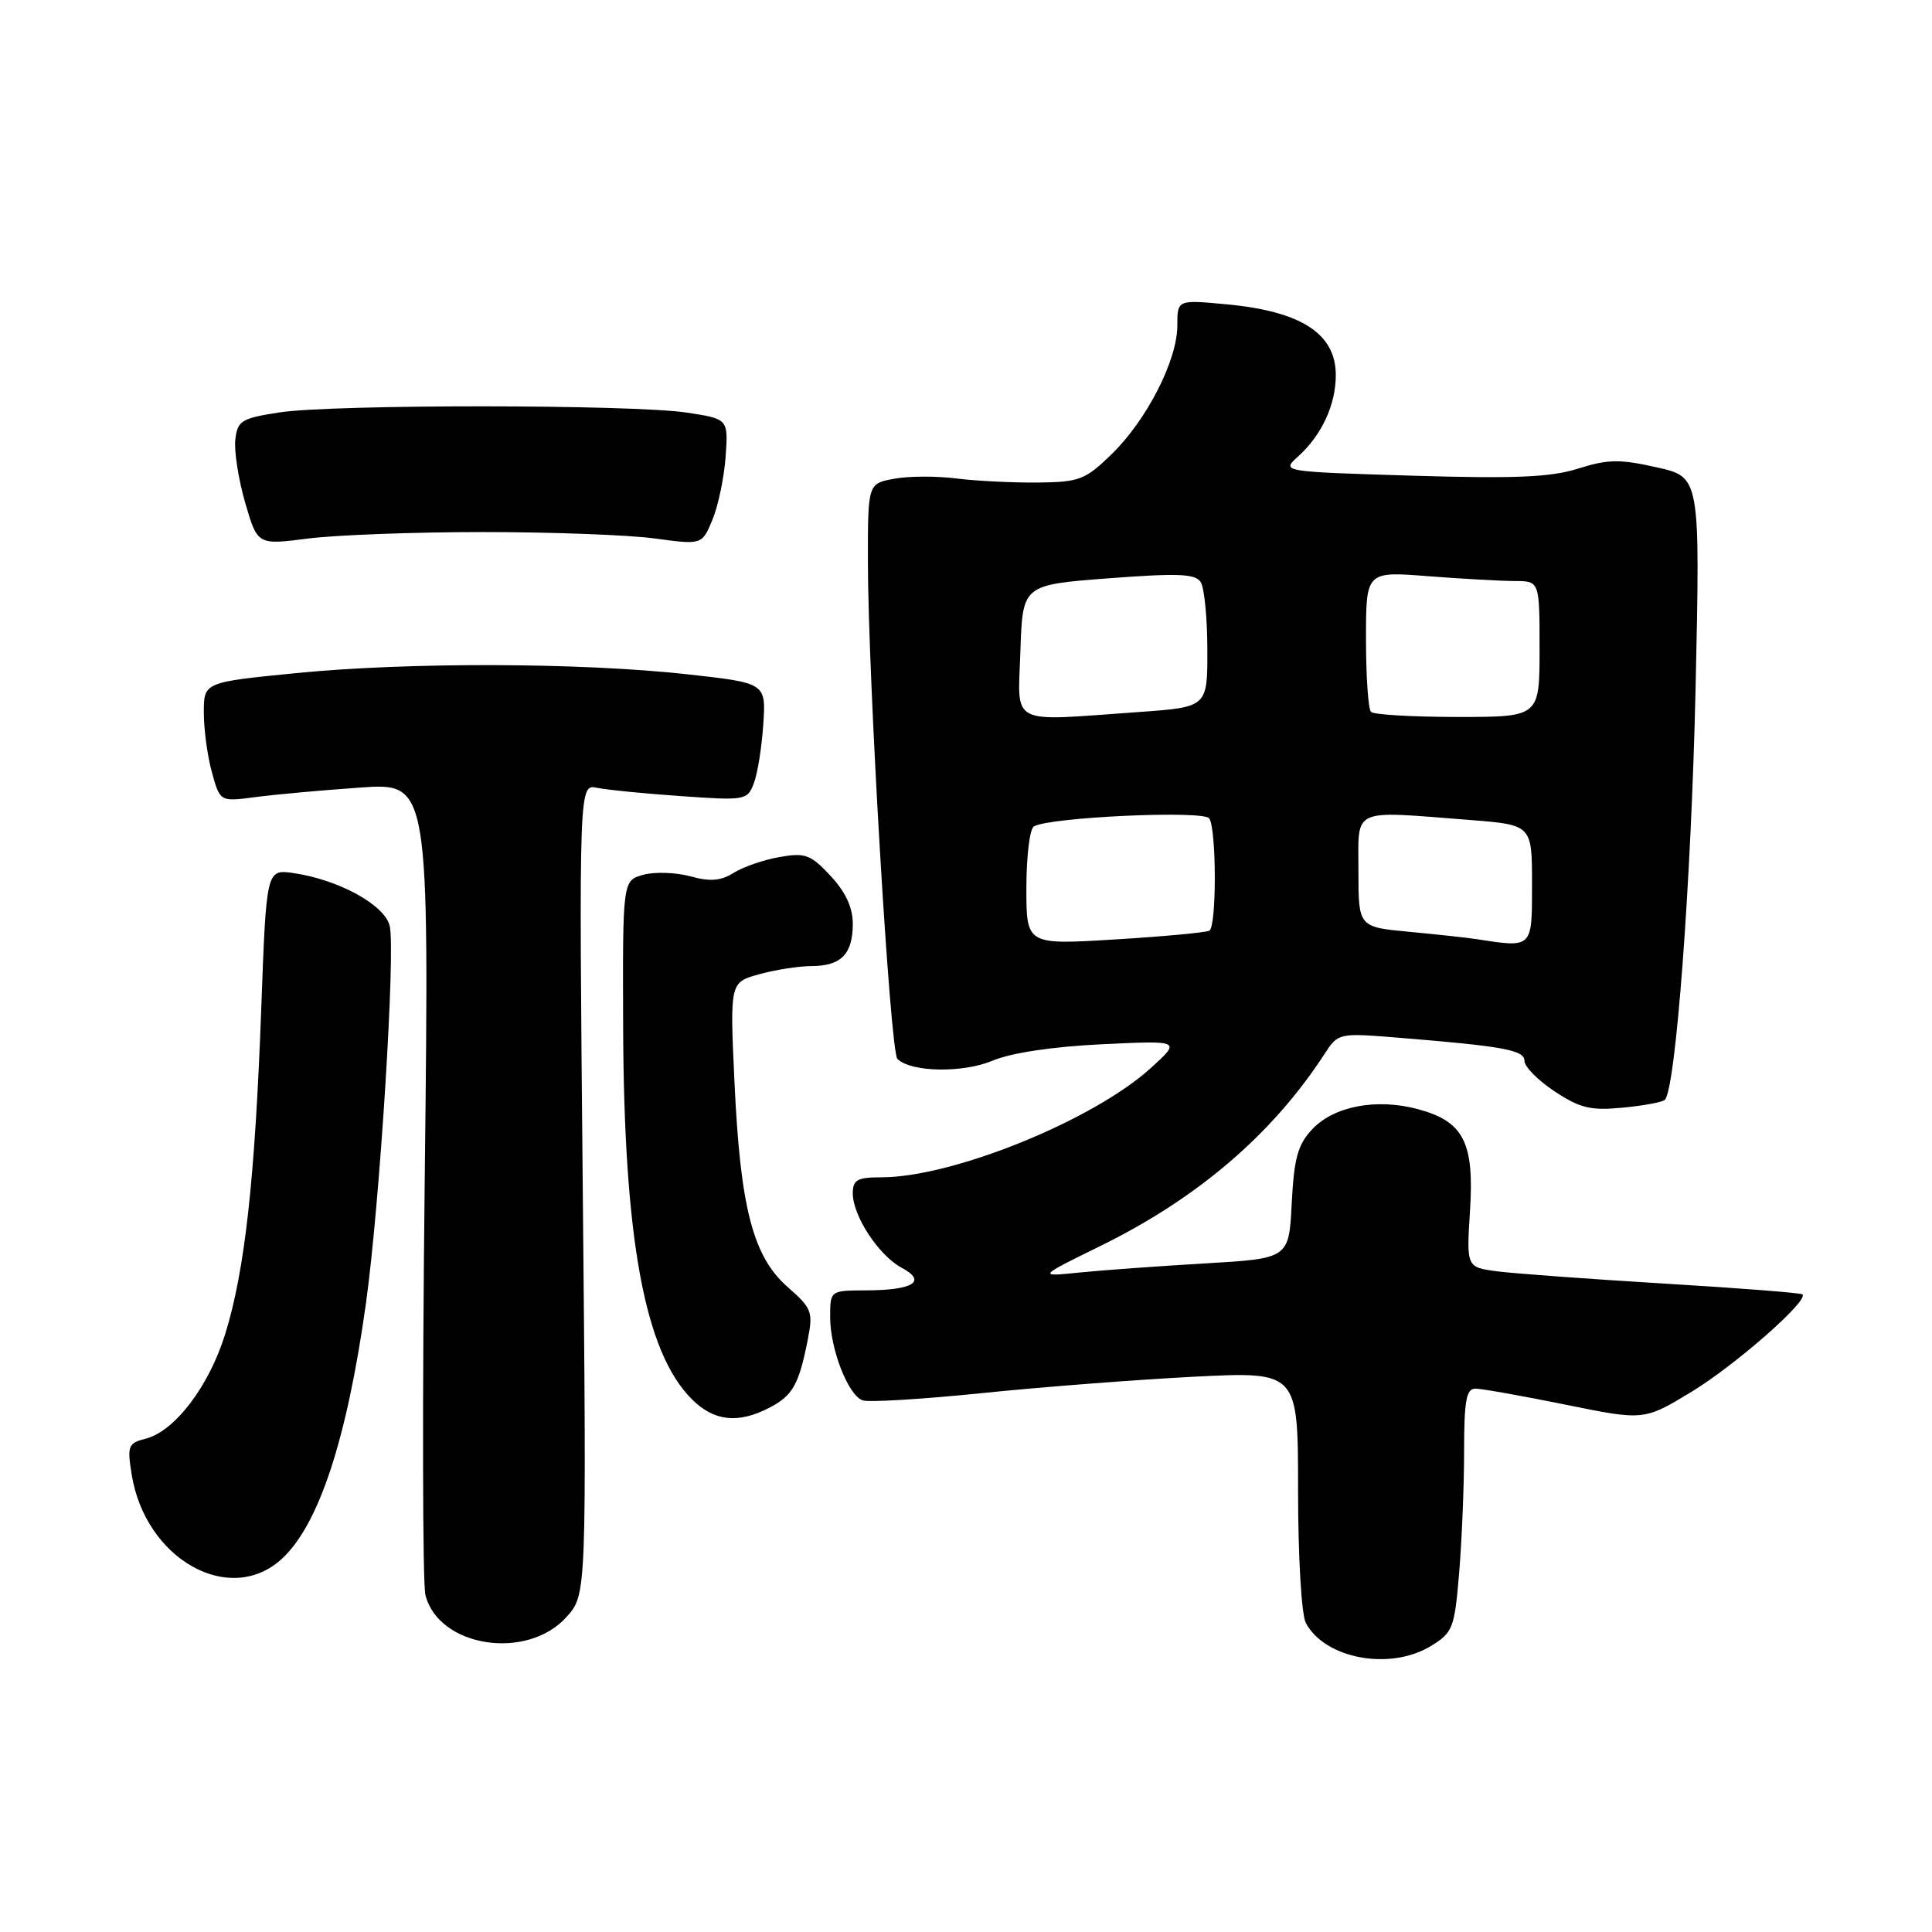 <?xml version="1.0" encoding="UTF-8" standalone="no"?>
<!DOCTYPE svg PUBLIC "-//W3C//DTD SVG 1.1//EN" "http://www.w3.org/Graphics/SVG/1.1/DTD/svg11.dtd" >
<svg xmlns="http://www.w3.org/2000/svg" xmlns:xlink="http://www.w3.org/1999/xlink" version="1.1" viewBox="0 0 256 256">
 <g >
 <path fill="currentColor"
d=" M 189.59 218.11 C 192.51 216.33 192.73 215.76 193.34 208.46 C 193.70 204.19 194.00 196.94 194.00 192.35 C 194.00 185.59 194.29 184.00 195.50 184.00 C 196.33 184.00 201.69 184.96 207.42 186.12 C 217.84 188.24 217.84 188.24 224.17 184.40 C 229.95 180.88 239.68 172.34 238.84 171.51 C 238.65 171.32 230.40 170.67 220.50 170.08 C 210.60 169.48 200.66 168.75 198.40 168.46 C 194.31 167.92 194.31 167.92 194.78 160.48 C 195.37 151.38 193.95 148.60 187.89 146.97 C 182.41 145.49 176.75 146.57 173.88 149.63 C 171.96 151.67 171.47 153.45 171.16 159.44 C 170.79 166.76 170.79 166.76 159.65 167.41 C 153.52 167.77 146.03 168.31 143.00 168.62 C 137.50 169.18 137.50 169.18 145.83 165.09 C 158.71 158.76 168.60 150.28 175.49 139.68 C 177.30 136.89 177.40 136.87 184.91 137.47 C 199.26 138.63 202.00 139.13 202.00 140.58 C 202.00 141.35 203.80 143.16 205.99 144.61 C 209.36 146.84 210.77 147.18 215.01 146.77 C 217.78 146.51 220.30 146.04 220.60 145.73 C 222.05 144.29 224.10 116.78 224.67 91.35 C 225.29 63.21 225.29 63.21 219.51 61.92 C 214.63 60.82 213.02 60.85 209.12 62.09 C 205.49 63.24 200.77 63.44 187.14 63.03 C 169.78 62.50 169.78 62.50 171.99 60.50 C 175.14 57.66 177.00 53.64 177.00 49.70 C 177.00 44.21 172.42 41.24 162.49 40.32 C 156.00 39.71 156.00 39.71 156.00 43.16 C 156.00 47.74 151.94 55.68 147.27 60.21 C 143.80 63.58 143.02 63.88 137.50 63.94 C 134.20 63.97 129.34 63.73 126.71 63.40 C 124.08 63.06 120.36 63.08 118.46 63.44 C 115.00 64.09 115.00 64.09 115.00 74.30 C 115.01 89.71 117.94 139.34 118.91 140.31 C 120.68 142.08 127.57 142.21 131.54 140.54 C 133.99 139.51 139.51 138.68 146.00 138.37 C 156.50 137.87 156.50 137.87 152.50 141.51 C 144.87 148.45 126.26 156.00 116.79 156.00 C 113.59 156.00 113.00 156.33 113.00 158.13 C 113.00 161.12 116.45 166.37 119.48 167.99 C 122.87 169.80 121.03 170.96 114.75 170.98 C 110.00 171.00 110.00 171.00 110.00 174.53 C 110.00 178.74 112.36 184.82 114.28 185.55 C 115.03 185.84 122.14 185.41 130.07 184.60 C 138.01 183.78 150.69 182.81 158.25 182.42 C 172.00 181.73 172.00 181.73 172.00 197.43 C 172.00 206.24 172.45 213.97 173.03 215.05 C 175.57 219.81 184.19 221.40 189.59 218.11 Z  M 75.08 214.24 C 77.73 211.28 77.73 211.28 77.22 157.58 C 76.71 103.89 76.71 103.89 79.11 104.39 C 80.42 104.66 85.44 105.16 90.25 105.49 C 98.75 106.09 99.04 106.04 99.89 103.78 C 100.38 102.51 100.94 98.99 101.14 95.98 C 101.50 90.50 101.50 90.50 91.00 89.34 C 76.86 87.79 54.18 87.72 39.25 89.19 C 27.00 90.40 27.00 90.40 27.01 94.45 C 27.01 96.68 27.49 100.24 28.09 102.37 C 29.16 106.24 29.16 106.24 33.83 105.62 C 36.40 105.28 42.63 104.71 47.69 104.36 C 56.88 103.71 56.88 103.71 56.28 156.16 C 55.95 185.01 55.99 209.84 56.37 211.34 C 58.11 218.27 69.85 220.09 75.08 214.24 Z  M 37.38 206.52 C 42.25 202.01 45.97 190.72 48.48 172.77 C 50.32 159.66 52.44 125.90 51.63 122.65 C 50.93 119.88 44.85 116.56 38.90 115.69 C 35.29 115.17 35.29 115.17 34.61 133.84 C 33.78 156.31 32.45 168.32 29.85 176.74 C 27.71 183.67 23.15 189.67 19.28 190.64 C 16.99 191.22 16.84 191.59 17.44 195.34 C 19.24 206.63 30.47 212.93 37.38 206.52 Z  M 101.93 186.54 C 105.04 184.93 105.86 183.47 107.03 177.53 C 107.76 173.82 107.58 173.35 104.36 170.53 C 99.77 166.50 98.09 160.03 97.32 143.34 C 96.71 130.17 96.71 130.17 100.60 129.09 C 102.75 128.50 105.87 128.01 107.55 128.01 C 111.45 128.00 113.00 126.41 113.00 122.41 C 113.00 120.25 112.04 118.19 110.05 116.05 C 107.41 113.23 106.69 112.96 103.30 113.56 C 101.21 113.92 98.48 114.87 97.22 115.65 C 95.51 116.73 94.09 116.84 91.49 116.12 C 89.58 115.60 86.78 115.50 85.26 115.91 C 82.50 116.66 82.50 116.66 82.57 136.08 C 82.67 164.21 85.42 179.15 91.67 185.40 C 94.60 188.33 97.78 188.68 101.93 186.54 Z  M 64.00 70.50 C 73.08 70.50 83.32 70.88 86.76 71.35 C 93.02 72.20 93.02 72.20 94.41 68.85 C 95.17 67.01 95.95 63.25 96.15 60.50 C 96.50 55.51 96.50 55.51 91.00 54.67 C 83.80 53.58 44.06 53.56 37.00 54.65 C 31.98 55.43 31.47 55.74 31.18 58.26 C 31.01 59.78 31.60 63.54 32.49 66.62 C 34.12 72.22 34.12 72.22 40.81 71.36 C 44.49 70.89 54.92 70.50 64.00 70.50 Z  M 136.00 117.66 C 136.00 113.51 136.44 109.84 136.99 109.51 C 138.97 108.28 159.47 107.34 160.23 108.44 C 161.20 109.84 161.22 122.76 160.25 123.32 C 159.84 123.56 154.21 124.09 147.75 124.48 C 136.00 125.20 136.00 125.20 136.00 117.66 Z  M 195.50 124.42 C 194.40 124.25 190.46 123.82 186.75 123.47 C 180.00 122.84 180.00 122.84 180.00 115.42 C 180.00 106.90 178.87 107.42 194.75 108.65 C 203.00 109.30 203.00 109.30 203.00 117.15 C 203.00 125.74 203.14 125.60 195.50 124.42 Z  M 135.21 86.25 C 135.50 77.50 135.50 77.50 146.87 76.63 C 156.11 75.93 158.40 76.02 159.10 77.13 C 159.58 77.88 159.98 81.92 159.98 86.10 C 160.00 93.70 160.00 93.70 150.85 94.35 C 133.48 95.58 134.88 96.31 135.21 86.25 Z  M 181.67 94.33 C 181.30 93.97 181.00 89.62 181.00 84.69 C 181.00 75.70 181.00 75.70 189.25 76.35 C 193.79 76.70 198.96 76.99 200.75 76.99 C 204.00 77.00 204.00 77.00 204.00 86.00 C 204.00 95.00 204.00 95.00 193.17 95.00 C 187.21 95.00 182.03 94.70 181.67 94.33 Z "/>
</g>
</svg>